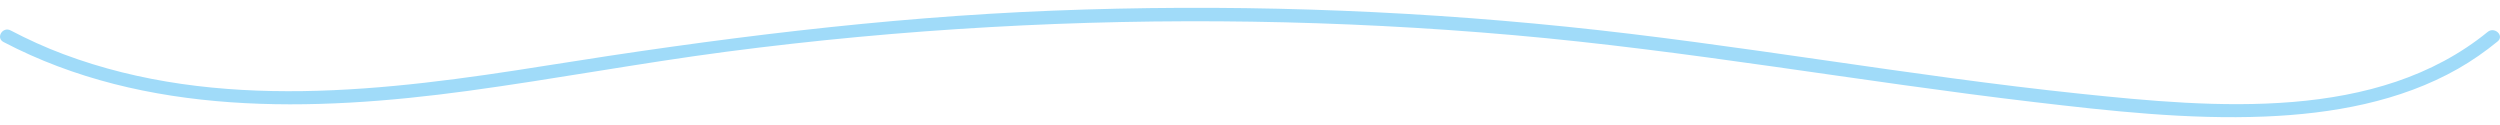 <svg width="320" height="16" viewBox="0 0 320 16" fill="none" xmlns="http://www.w3.org/2000/svg">
<path d="M0.444 5.376C18.604 14.887 39.968 14.344 59.883 11.635C70.948 10.129 81.921 8.073 92.997 6.618C104.194 5.152 115.45 4.104 126.73 3.469C149.039 2.203 171.45 2.541 193.704 4.494C216.042 6.452 238.093 10.444 260.347 13.061C270.136 14.212 280.051 15.317 289.931 14.916C298.47 14.567 307.201 13.026 314.627 8.8C316.425 7.775 318.114 6.596 319.702 5.296C320.586 4.574 319.306 3.366 318.427 4.082C304.236 15.643 283.498 13.799 266.258 11.996C244.262 9.699 222.507 5.668 200.505 3.417C178.695 1.184 156.712 0.497 134.794 1.361C112.931 2.22 91.392 4.969 69.835 8.411C49.523 11.652 27.864 14.326 8.147 6.945C5.814 6.074 3.553 5.044 1.358 3.893C0.336 3.36 -0.572 4.843 0.444 5.376Z" fill="#A0DBF9"/>
</svg>
